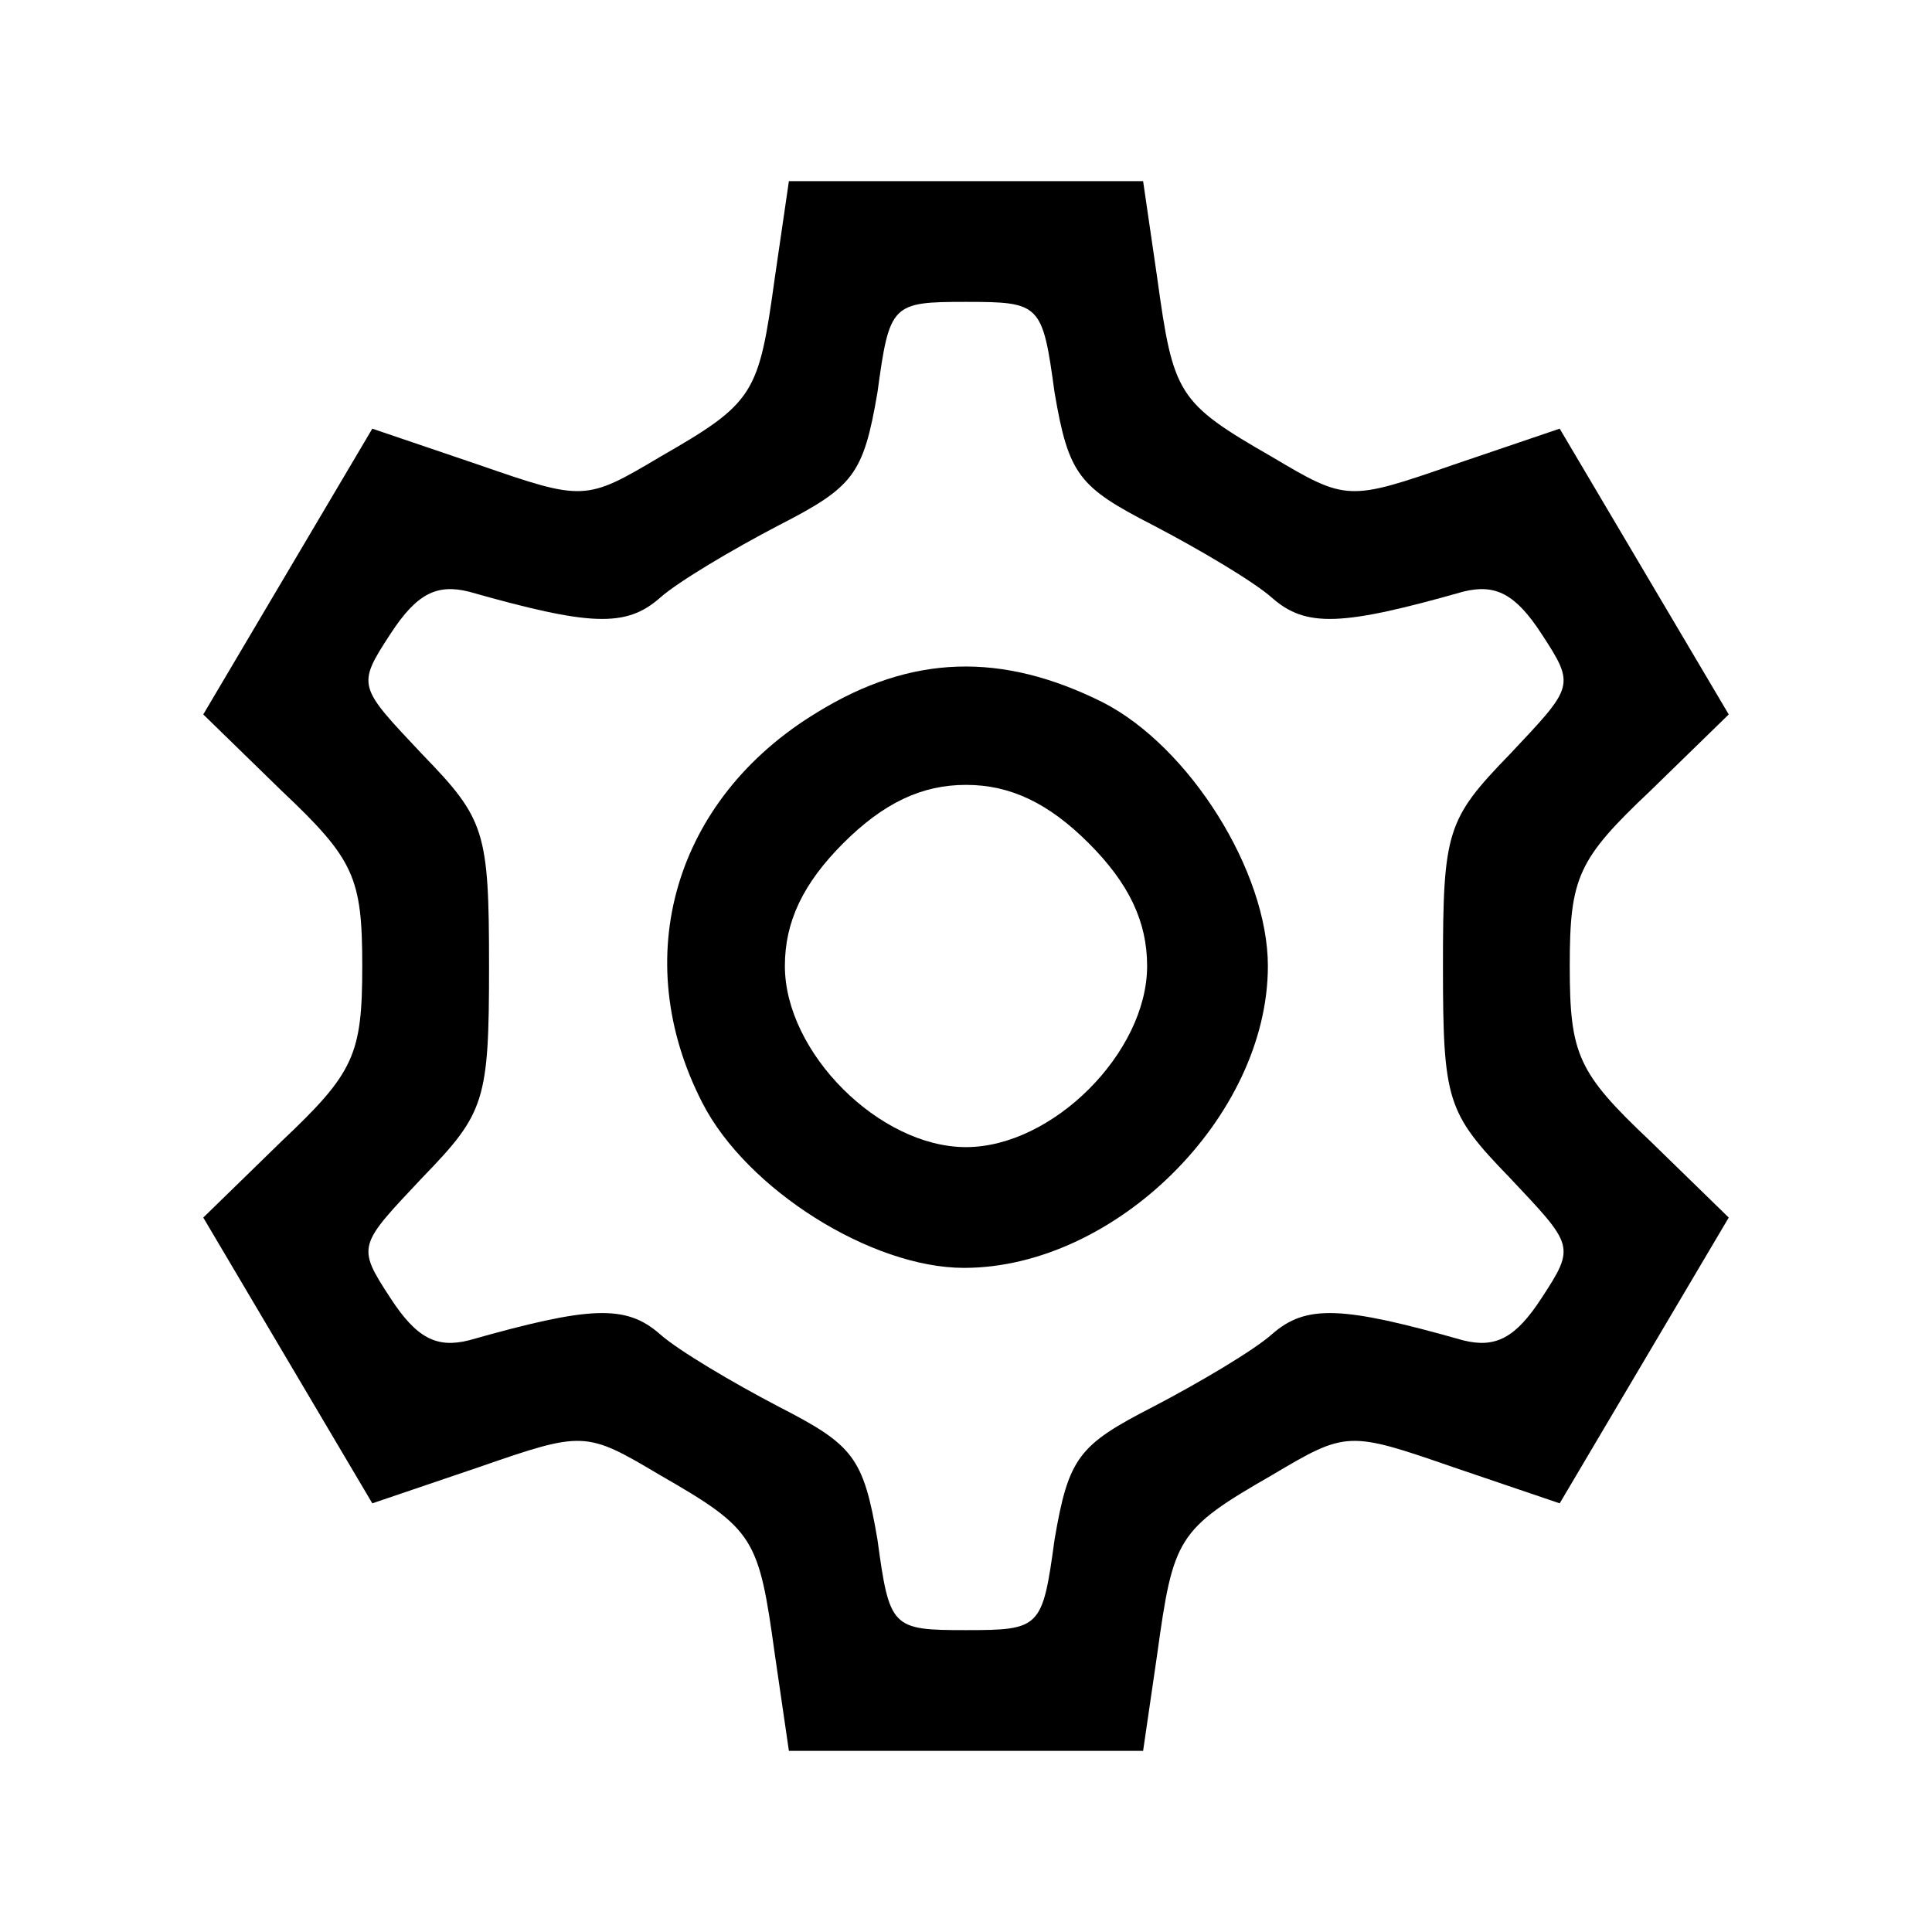 <?xml version="1.0" encoding="UTF-8"?>
<!DOCTYPE svg  PUBLIC '-//W3C//DTD SVG 20010904//EN'  'http://www.w3.org/TR/2001/REC-SVG-20010904/DTD/svg10.dtd'>
<svg width="96pt" height="96pt" version="1.0" viewBox="0 0 96 96"
  xmlns="http://www.w3.org/2000/svg">
  <g transform="translate(0 96) scale(.1 -.1)">
    <path d="m385 822c-8-58-10-62-57-89-37-22-38-22-90-4l-53 18-84-142 39-38c36-34 40-43 40-87s-4-53-40-87l-39-38 84-142 53 18c52 18 53 18 90-4 47-27 49-31 57-89l7-48h88 88l7 48c8 58 10 62 57 89 37 22 38 22 90 4l53-18 84 142-39 38c-36 34-40 43-40 87s4 53 40 87l39 38-84 142-53-18c-52-18-53-18-90 4-47 27-49 31-57 89l-7 48h-88-88l-7-48zm139-57c7-41 12-47 49-66 23-12 50-28 59-36 17-15 35-14 95 3 16 4 26-1 39-21 17-26 16-26-16-60-31-32-33-38-33-105s2-73 33-105c32-34 33-34 16-60-13-20-23-25-39-21-60 17-78 18-95 3-9-8-36-24-59-36-37-19-42-25-49-66-6-44-7-45-44-45s-38 1-44 45c-7 41-12 47-49 66-23 12-50 28-59 36-17 15-35 14-95-3-16-4-26 1-39 21-17 26-16 26 16 60 31 32 33 38 33 105s-2 73-33 105c-32 34-33 34-16 60 13 20 23 25 39 21 60-17 78-18 95-3 9 8 36 24 59 36 37 19 42 25 49 66 6 44 7 45 44 45s38-1 44-45z"/>
    <path d="m406 606c-71-43-94-122-57-194 22-43 84-82 130-82 75 0 151 75 151 150 0 47-39 109-82 131-50 25-95 24-142-5zm135-65c20-20 29-39 29-61 0-43-47-90-90-90s-90 47-90 90c0 22 9 41 29 61s39 29 61 29 41-9 61-29z"/>
  </g>
</svg>
